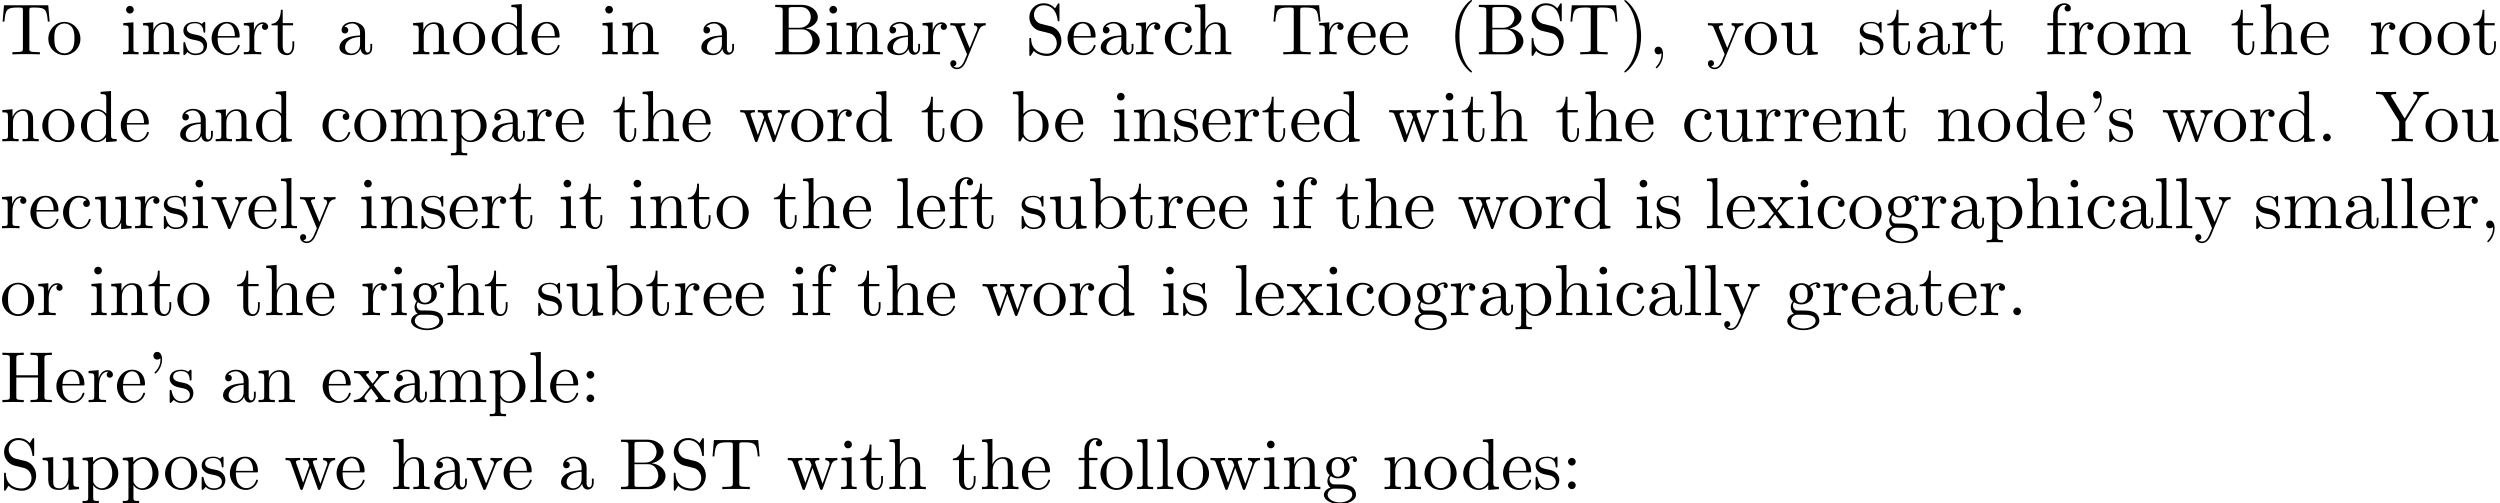 <?xml version='1.0' encoding='UTF-8'?>
<!-- This file was generated by dvisvgm 3.1.1 -->
<svg version='1.1' xmlns='http://www.w3.org/2000/svg' xmlns:xlink='http://www.w3.org/1999/xlink' width='343.711pt' height='69.185pt' viewBox='0 -79.203 343.711 69.185'>
<defs>
<path id='g0-39' d='M2.052-5.868C2.052-6.466 1.813-6.914 1.385-6.914C1.036-6.914 .857-6.645 .857-6.386S1.026-5.858 1.385-5.858C1.584-5.858 1.724-5.958 1.783-6.017C1.793-6.037 1.803-6.047 1.813-6.047C1.833-6.047 1.833-5.908 1.833-5.868C1.833-5.549 1.763-4.832 1.136-4.214C1.016-4.095 1.016-4.075 1.016-4.045C1.016-3.975 1.066-3.935 1.116-3.935C1.225-3.935 2.052-4.692 2.052-5.868Z'/>
<path id='g0-40' d='M3.298 2.391C3.298 2.361 3.298 2.341 3.128 2.172C1.883 .917 1.564-.966 1.564-2.491C1.564-4.224 1.943-5.958 3.168-7.203C3.298-7.323 3.298-7.342 3.298-7.372C3.298-7.442 3.258-7.472 3.198-7.472C3.098-7.472 2.202-6.795 1.614-5.529C1.106-4.433 .986-3.328 .986-2.491C.986-1.714 1.096-.508 1.644 .618C2.242 1.843 3.098 2.491 3.198 2.491C3.258 2.491 3.298 2.461 3.298 2.391Z'/>
<path id='g0-41' d='M2.879-2.491C2.879-3.268 2.77-4.473 2.222-5.599C1.624-6.824 .767-7.472 .667-7.472C.608-7.472 .568-7.432 .568-7.372C.568-7.342 .568-7.323 .757-7.143C1.733-6.157 2.301-4.573 2.301-2.491C2.301-.787 1.933 .966 .697 2.222C.568 2.341 .568 2.361 .568 2.391C.568 2.451 .608 2.491 .667 2.491C.767 2.491 1.664 1.813 2.252 .548C2.76-.548 2.879-1.654 2.879-2.491Z'/>
<path id='g0-44' d='M2.022-.01C2.022-.648 1.783-1.056 1.385-1.056C1.036-1.056 .857-.787 .857-.528S1.026 0 1.385 0C1.544 0 1.664-.06 1.763-.139L1.783-.159C1.793-.159 1.803-.149 1.803-.01C1.803 .628 1.524 1.235 1.086 1.704C1.026 1.763 1.016 1.773 1.016 1.813C1.016 1.883 1.066 1.923 1.116 1.923C1.235 1.923 2.022 1.136 2.022-.01Z'/>
<path id='g0-46' d='M1.913-.528C1.913-.817 1.674-1.056 1.385-1.056S.857-.817 .857-.528S1.096 0 1.385 0S1.913-.239 1.913-.528Z'/>
<path id='g0-58' d='M1.913-3.766C1.913-4.055 1.674-4.294 1.385-4.294S.857-4.055 .857-3.766S1.096-3.238 1.385-3.238S1.913-3.477 1.913-3.766ZM1.913-.528C1.913-.817 1.674-1.056 1.385-1.056S.857-.817 .857-.528S1.096 0 1.385 0S1.913-.239 1.913-.528Z'/>
<path id='g0-66' d='M2.212-3.646V-6.097C2.212-6.426 2.232-6.496 2.7-6.496H3.935C4.902-6.496 5.25-5.649 5.25-5.121C5.25-4.483 4.762-3.646 3.656-3.646H2.212ZM4.563-3.557C5.529-3.746 6.217-4.384 6.217-5.121C6.217-5.988 5.3-6.804 4.005-6.804H.359V-6.496H.598C1.365-6.496 1.385-6.386 1.385-6.027V-.777C1.385-.418 1.365-.309 .598-.309H.359V0H4.264C5.589 0 6.486-.887 6.486-1.823C6.486-2.69 5.669-3.437 4.563-3.557ZM3.945-.309H2.7C2.232-.309 2.212-.379 2.212-.707V-3.427H4.085C5.071-3.427 5.489-2.501 5.489-1.833C5.489-1.126 4.971-.309 3.945-.309Z'/>
<path id='g0-72' d='M6.107-6.027C6.107-6.386 6.127-6.496 6.894-6.496H7.133V-6.804C6.785-6.775 6.047-6.775 5.669-6.775S4.543-6.775 4.194-6.804V-6.496H4.433C5.2-6.496 5.22-6.386 5.22-6.027V-3.696H2.242V-6.027C2.242-6.386 2.262-6.496 3.029-6.496H3.268V-6.804C2.919-6.775 2.182-6.775 1.803-6.775S.677-6.775 .329-6.804V-6.496H.568C1.335-6.496 1.355-6.386 1.355-6.027V-.777C1.355-.418 1.335-.309 .568-.309H.329V0C.677-.03 1.415-.03 1.793-.03S2.919-.03 3.268 0V-.309H3.029C2.262-.309 2.242-.418 2.242-.777V-3.387H5.22V-.777C5.22-.418 5.2-.309 4.433-.309H4.194V0C4.543-.03 5.28-.03 5.659-.03S6.785-.03 7.133 0V-.309H6.894C6.127-.309 6.107-.418 6.107-.777V-6.027Z'/>
<path id='g0-83' d='M3.477-3.866L2.202-4.174C1.584-4.324 1.196-4.862 1.196-5.44C1.196-6.137 1.733-6.745 2.511-6.745C4.174-6.745 4.394-5.111 4.453-4.663C4.463-4.603 4.463-4.543 4.573-4.543C4.702-4.543 4.702-4.593 4.702-4.782V-6.785C4.702-6.954 4.702-7.024 4.593-7.024C4.523-7.024 4.513-7.014 4.443-6.894L4.095-6.326C3.796-6.615 3.387-7.024 2.501-7.024C1.395-7.024 .558-6.147 .558-5.091C.558-4.264 1.086-3.537 1.863-3.268C1.973-3.228 2.481-3.108 3.178-2.939C3.447-2.869 3.746-2.8 4.025-2.431C4.234-2.172 4.334-1.843 4.334-1.514C4.334-.807 3.836-.09 2.999-.09C2.71-.09 1.953-.139 1.425-.628C.847-1.166 .817-1.803 .807-2.162C.797-2.262 .717-2.262 .687-2.262C.558-2.262 .558-2.192 .558-2.012V-.02C.558 .149 .558 .219 .667 .219C.737 .219 .747 .199 .817 .09C.817 .08 .847 .05 1.176-.478C1.484-.139 2.122 .219 3.009 .219C4.174 .219 4.971-.757 4.971-1.853C4.971-2.849 4.314-3.666 3.477-3.866Z'/>
<path id='g0-84' d='M6.635-6.745H.548L.359-4.503H.608C.747-6.107 .897-6.436 2.401-6.436C2.58-6.436 2.839-6.436 2.939-6.416C3.148-6.376 3.148-6.267 3.148-6.037V-.787C3.148-.448 3.148-.309 2.102-.309H1.704V0C2.112-.03 3.128-.03 3.587-.03S5.071-.03 5.479 0V-.309H5.081C4.035-.309 4.035-.448 4.035-.787V-6.037C4.035-6.237 4.035-6.376 4.214-6.416C4.324-6.436 4.593-6.436 4.782-6.436C6.286-6.436 6.436-6.107 6.575-4.503H6.824L6.635-6.745Z'/>
<path id='g0-89' d='M6.077-5.848C6.446-6.456 7.034-6.496 7.352-6.496V-6.804C7.044-6.785 6.645-6.775 6.376-6.775C6.067-6.775 5.489-6.795 5.23-6.804V-6.496C5.639-6.496 5.798-6.306 5.798-6.107C5.798-5.998 5.738-5.868 5.699-5.808L4.055-3.138L2.252-6.077C2.182-6.177 2.182-6.197 2.182-6.247C2.182-6.456 2.431-6.496 2.879-6.496V-6.804C2.521-6.775 1.793-6.775 1.405-6.775C.986-6.775 .528-6.785 .11-6.804V-6.496H.289C.966-6.496 1.046-6.386 1.205-6.127L3.298-2.72V-.777C3.298-.418 3.278-.309 2.511-.309H2.271V0C2.63-.03 3.337-.03 3.726-.03S4.822-.03 5.181 0V-.309H4.951C4.184-.309 4.154-.408 4.154-.797V-2.72L6.077-5.848Z'/>
<path id='g0-97' d='M3.318-.757C3.357-.359 3.626 .06 4.095 .06C4.304 .06 4.912-.08 4.912-.887V-1.445H4.663V-.887C4.663-.309 4.413-.249 4.304-.249C3.975-.249 3.935-.697 3.935-.747V-2.74C3.935-3.158 3.935-3.547 3.577-3.915C3.188-4.304 2.69-4.463 2.212-4.463C1.395-4.463 .707-3.995 .707-3.337C.707-3.039 .907-2.869 1.166-2.869C1.445-2.869 1.624-3.068 1.624-3.328C1.624-3.447 1.574-3.776 1.116-3.786C1.385-4.134 1.873-4.244 2.192-4.244C2.68-4.244 3.248-3.856 3.248-2.969V-2.6C2.74-2.57 2.042-2.54 1.415-2.242C.667-1.903 .418-1.385 .418-.946C.418-.139 1.385 .11 2.012 .11C2.67 .11 3.128-.289 3.318-.757ZM3.248-2.391V-1.395C3.248-.448 2.531-.11 2.082-.11C1.594-.11 1.186-.458 1.186-.956C1.186-1.504 1.604-2.331 3.248-2.391Z'/>
<path id='g0-98' d='M1.714-3.756V-6.914L.279-6.804V-6.496C.976-6.496 1.056-6.426 1.056-5.938V0H1.305C1.315-.01 1.395-.149 1.664-.618C1.813-.389 2.232 .11 2.969 .11C4.154 .11 5.191-.867 5.191-2.152C5.191-3.417 4.214-4.403 3.078-4.403C2.301-4.403 1.873-3.935 1.714-3.756ZM1.743-1.136V-3.188C1.743-3.377 1.743-3.387 1.853-3.547C2.242-4.105 2.79-4.184 3.029-4.184C3.477-4.184 3.836-3.925 4.075-3.547C4.334-3.138 4.364-2.57 4.364-2.162C4.364-1.793 4.344-1.196 4.055-.747C3.846-.438 3.467-.11 2.929-.11C2.481-.11 2.122-.349 1.883-.717C1.743-.927 1.743-.956 1.743-1.136Z'/>
<path id='g0-99' d='M1.166-2.172C1.166-3.796 1.983-4.214 2.511-4.214C2.6-4.214 3.228-4.204 3.577-3.846C3.168-3.816 3.108-3.517 3.108-3.387C3.108-3.128 3.288-2.929 3.567-2.929C3.826-2.929 4.025-3.098 4.025-3.397C4.025-4.075 3.268-4.463 2.501-4.463C1.255-4.463 .339-3.387 .339-2.152C.339-.877 1.325 .11 2.481 .11C3.816 .11 4.134-1.086 4.134-1.186S4.035-1.285 4.005-1.285C3.915-1.285 3.895-1.245 3.875-1.186C3.587-.259 2.939-.139 2.57-.139C2.042-.139 1.166-.568 1.166-2.172Z'/>
<path id='g0-100' d='M3.786-.548V.11L5.25 0V-.309C4.553-.309 4.473-.379 4.473-.867V-6.914L3.039-6.804V-6.496C3.736-6.496 3.816-6.426 3.816-5.938V-3.786C3.527-4.144 3.098-4.403 2.56-4.403C1.385-4.403 .339-3.427 .339-2.142C.339-.877 1.315 .11 2.451 .11C3.088 .11 3.537-.229 3.786-.548ZM3.786-3.218V-1.176C3.786-.996 3.786-.976 3.676-.807C3.377-.329 2.929-.11 2.501-.11C2.052-.11 1.694-.369 1.455-.747C1.196-1.156 1.166-1.724 1.166-2.132C1.166-2.501 1.186-3.098 1.474-3.547C1.684-3.856 2.062-4.184 2.6-4.184C2.949-4.184 3.367-4.035 3.676-3.587C3.786-3.417 3.786-3.397 3.786-3.218Z'/>
<path id='g0-101' d='M1.116-2.511C1.176-3.995 2.012-4.244 2.351-4.244C3.377-4.244 3.477-2.899 3.477-2.511H1.116ZM1.106-2.301H3.885C4.105-2.301 4.134-2.301 4.134-2.511C4.134-3.497 3.597-4.463 2.351-4.463C1.196-4.463 .279-3.437 .279-2.192C.279-.857 1.325 .11 2.471 .11C3.686 .11 4.134-.996 4.134-1.186C4.134-1.285 4.055-1.305 4.005-1.305C3.915-1.305 3.895-1.245 3.875-1.166C3.527-.139 2.63-.139 2.531-.139C2.032-.139 1.634-.438 1.405-.807C1.106-1.285 1.106-1.943 1.106-2.301Z'/>
<path id='g0-102' d='M1.743-4.294V-5.45C1.743-6.326 2.222-6.804 2.66-6.804C2.69-6.804 2.839-6.804 2.989-6.735C2.869-6.695 2.69-6.565 2.69-6.316C2.69-6.087 2.849-5.888 3.118-5.888C3.407-5.888 3.557-6.087 3.557-6.326C3.557-6.695 3.188-7.024 2.66-7.024C1.963-7.024 1.116-6.496 1.116-5.44V-4.294H.329V-3.985H1.116V-.757C1.116-.309 1.006-.309 .339-.309V0C.727-.01 1.196-.03 1.474-.03C1.873-.03 2.341-.03 2.74 0V-.309H2.531C1.793-.309 1.773-.418 1.773-.777V-3.985H2.909V-4.294H1.743Z'/>
<path id='g0-103' d='M2.212-1.714C1.345-1.714 1.345-2.71 1.345-2.939C1.345-3.208 1.355-3.527 1.504-3.776C1.584-3.895 1.813-4.174 2.212-4.174C3.078-4.174 3.078-3.178 3.078-2.949C3.078-2.68 3.068-2.361 2.919-2.112C2.839-1.993 2.61-1.714 2.212-1.714ZM1.056-1.325C1.056-1.365 1.056-1.594 1.225-1.793C1.614-1.514 2.022-1.484 2.212-1.484C3.138-1.484 3.826-2.172 3.826-2.939C3.826-3.308 3.666-3.676 3.417-3.905C3.776-4.244 4.134-4.294 4.314-4.294C4.334-4.294 4.384-4.294 4.413-4.284C4.304-4.244 4.254-4.134 4.254-4.015C4.254-3.846 4.384-3.726 4.543-3.726C4.643-3.726 4.832-3.796 4.832-4.025C4.832-4.194 4.712-4.513 4.324-4.513C4.125-4.513 3.686-4.453 3.268-4.045C2.849-4.374 2.431-4.403 2.212-4.403C1.285-4.403 .598-3.716 .598-2.949C.598-2.511 .817-2.132 1.066-1.923C.936-1.773 .757-1.445 .757-1.096C.757-.787 .887-.408 1.196-.209C.598-.04 .279 .389 .279 .787C.279 1.504 1.265 2.052 2.481 2.052C3.656 2.052 4.692 1.544 4.692 .767C4.692 .418 4.553-.09 4.045-.369C3.517-.648 2.939-.648 2.331-.648C2.082-.648 1.654-.648 1.584-.658C1.265-.697 1.056-1.006 1.056-1.325ZM2.491 1.823C1.484 1.823 .797 1.315 .797 .787C.797 .329 1.176-.04 1.614-.07H2.202C3.059-.07 4.174-.07 4.174 .787C4.174 1.325 3.467 1.823 2.491 1.823Z'/>
<path id='g0-104' d='M1.096-.757C1.096-.309 .986-.309 .319-.309V0C.667-.01 1.176-.03 1.445-.03C1.704-.03 2.222-.01 2.56 0V-.309C1.893-.309 1.783-.309 1.783-.757V-2.59C1.783-3.626 2.491-4.184 3.128-4.184C3.756-4.184 3.866-3.646 3.866-3.078V-.757C3.866-.309 3.756-.309 3.088-.309V0C3.437-.01 3.945-.03 4.214-.03C4.473-.03 4.991-.01 5.33 0V-.309C4.812-.309 4.563-.309 4.553-.608V-2.511C4.553-3.367 4.553-3.676 4.244-4.035C4.105-4.204 3.776-4.403 3.198-4.403C2.361-4.403 1.923-3.806 1.753-3.427V-6.914L.319-6.804V-6.496C1.016-6.496 1.096-6.426 1.096-5.938V-.757Z'/>
<path id='g0-105' d='M1.763-4.403L.369-4.294V-3.985C1.016-3.985 1.106-3.925 1.106-3.437V-.757C1.106-.309 .996-.309 .329-.309V0C.648-.01 1.186-.03 1.425-.03C1.773-.03 2.122-.01 2.461 0V-.309C1.803-.309 1.763-.359 1.763-.747V-4.403ZM1.803-6.137C1.803-6.456 1.554-6.665 1.275-6.665C.966-6.665 .747-6.396 .747-6.137C.747-5.868 .966-5.609 1.275-5.609C1.554-5.609 1.803-5.818 1.803-6.137Z'/>
<path id='g0-108' d='M1.763-6.914L.329-6.804V-6.496C1.026-6.496 1.106-6.426 1.106-5.938V-.757C1.106-.309 .996-.309 .329-.309V0C.658-.01 1.186-.03 1.435-.03S2.172-.01 2.54 0V-.309C1.873-.309 1.763-.309 1.763-.757V-6.914Z'/>
<path id='g0-109' d='M1.096-3.427V-.757C1.096-.309 .986-.309 .319-.309V0C.667-.01 1.176-.03 1.445-.03C1.704-.03 2.222-.01 2.56 0V-.309C1.893-.309 1.783-.309 1.783-.757V-2.59C1.783-3.626 2.491-4.184 3.128-4.184C3.756-4.184 3.866-3.646 3.866-3.078V-.757C3.866-.309 3.756-.309 3.088-.309V0C3.437-.01 3.945-.03 4.214-.03C4.473-.03 4.991-.01 5.33 0V-.309C4.663-.309 4.553-.309 4.553-.757V-2.59C4.553-3.626 5.26-4.184 5.898-4.184C6.526-4.184 6.635-3.646 6.635-3.078V-.757C6.635-.309 6.526-.309 5.858-.309V0C6.207-.01 6.715-.03 6.984-.03C7.243-.03 7.761-.01 8.1 0V-.309C7.582-.309 7.333-.309 7.323-.608V-2.511C7.323-3.367 7.323-3.676 7.014-4.035C6.874-4.204 6.545-4.403 5.968-4.403C5.131-4.403 4.692-3.806 4.523-3.427C4.384-4.294 3.646-4.403 3.198-4.403C2.471-4.403 2.002-3.975 1.724-3.357V-4.403L.319-4.294V-3.985C1.016-3.985 1.096-3.915 1.096-3.427Z'/>
<path id='g0-110' d='M1.096-3.427V-.757C1.096-.309 .986-.309 .319-.309V0C.667-.01 1.176-.03 1.445-.03C1.704-.03 2.222-.01 2.56 0V-.309C1.893-.309 1.783-.309 1.783-.757V-2.59C1.783-3.626 2.491-4.184 3.128-4.184C3.756-4.184 3.866-3.646 3.866-3.078V-.757C3.866-.309 3.756-.309 3.088-.309V0C3.437-.01 3.945-.03 4.214-.03C4.473-.03 4.991-.01 5.33 0V-.309C4.812-.309 4.563-.309 4.553-.608V-2.511C4.553-3.367 4.553-3.676 4.244-4.035C4.105-4.204 3.776-4.403 3.198-4.403C2.471-4.403 2.002-3.975 1.724-3.357V-4.403L.319-4.294V-3.985C1.016-3.985 1.096-3.915 1.096-3.427Z'/>
<path id='g0-111' d='M4.692-2.132C4.692-3.407 3.696-4.463 2.491-4.463C1.245-4.463 .279-3.377 .279-2.132C.279-.847 1.315 .11 2.481 .11C3.686 .11 4.692-.867 4.692-2.132ZM2.491-.139C2.062-.139 1.624-.349 1.355-.807C1.106-1.245 1.106-1.853 1.106-2.212C1.106-2.6 1.106-3.138 1.345-3.577C1.614-4.035 2.082-4.244 2.481-4.244C2.919-4.244 3.347-4.025 3.606-3.597S3.866-2.59 3.866-2.212C3.866-1.853 3.866-1.315 3.646-.877C3.427-.428 2.989-.139 2.491-.139Z'/>
<path id='g0-112' d='M1.714-3.746V-4.403L.279-4.294V-3.985C.986-3.985 1.056-3.925 1.056-3.487V1.176C1.056 1.624 .946 1.624 .279 1.624V1.933C.618 1.923 1.136 1.903 1.395 1.903C1.664 1.903 2.172 1.923 2.521 1.933V1.624C1.853 1.624 1.743 1.624 1.743 1.176V-.498V-.588C1.793-.428 2.212 .11 2.969 .11C4.154 .11 5.191-.867 5.191-2.152C5.191-3.417 4.224-4.403 3.108-4.403C2.331-4.403 1.913-3.965 1.714-3.746ZM1.743-1.136V-3.357C2.032-3.866 2.521-4.154 3.029-4.154C3.756-4.154 4.364-3.278 4.364-2.152C4.364-.946 3.666-.11 2.929-.11C2.531-.11 2.152-.309 1.883-.717C1.743-.927 1.743-.936 1.743-1.136Z'/>
<path id='g0-114' d='M1.664-3.308V-4.403L.279-4.294V-3.985C.976-3.985 1.056-3.915 1.056-3.427V-.757C1.056-.309 .946-.309 .279-.309V0C.667-.01 1.136-.03 1.415-.03C1.813-.03 2.281-.03 2.68 0V-.309H2.471C1.733-.309 1.714-.418 1.714-.777V-2.311C1.714-3.298 2.132-4.184 2.889-4.184C2.959-4.184 2.979-4.184 2.999-4.174C2.969-4.164 2.77-4.045 2.77-3.786C2.77-3.507 2.979-3.357 3.198-3.357C3.377-3.357 3.626-3.477 3.626-3.796S3.318-4.403 2.889-4.403C2.162-4.403 1.803-3.736 1.664-3.308Z'/>
<path id='g0-115' d='M2.072-1.933C2.291-1.893 3.108-1.733 3.108-1.016C3.108-.508 2.76-.11 1.983-.11C1.146-.11 .787-.677 .598-1.524C.568-1.654 .558-1.694 .458-1.694C.329-1.694 .329-1.624 .329-1.445V-.13C.329 .04 .329 .11 .438 .11C.488 .11 .498 .1 .687-.09C.707-.11 .707-.13 .887-.319C1.325 .1 1.773 .11 1.983 .11C3.128 .11 3.587-.558 3.587-1.275C3.587-1.803 3.288-2.102 3.168-2.222C2.839-2.54 2.451-2.62 2.032-2.7C1.474-2.809 .807-2.939 .807-3.517C.807-3.866 1.066-4.274 1.923-4.274C3.019-4.274 3.068-3.377 3.088-3.068C3.098-2.979 3.188-2.979 3.208-2.979C3.337-2.979 3.337-3.029 3.337-3.218V-4.224C3.337-4.394 3.337-4.463 3.228-4.463C3.178-4.463 3.158-4.463 3.029-4.344C2.999-4.304 2.899-4.214 2.859-4.184C2.481-4.463 2.072-4.463 1.923-4.463C.707-4.463 .329-3.796 .329-3.238C.329-2.889 .488-2.61 .757-2.391C1.076-2.132 1.355-2.072 2.072-1.933Z'/>
<path id='g0-116' d='M1.724-3.985H3.148V-4.294H1.724V-6.127H1.474C1.465-5.31 1.166-4.244 .189-4.204V-3.985H1.036V-1.235C1.036-.01 1.963 .11 2.321 .11C3.029 .11 3.308-.598 3.308-1.235V-1.803H3.059V-1.255C3.059-.518 2.76-.139 2.391-.139C1.724-.139 1.724-1.046 1.724-1.215V-3.985Z'/>
<path id='g0-117' d='M3.895-.787V.11L5.33 0V-.309C4.633-.309 4.553-.379 4.553-.867V-4.403L3.088-4.294V-3.985C3.786-3.985 3.866-3.915 3.866-3.427V-1.654C3.866-.787 3.387-.11 2.66-.11C1.823-.11 1.783-.578 1.783-1.096V-4.403L.319-4.294V-3.985C1.096-3.985 1.096-3.955 1.096-3.068V-1.574C1.096-.797 1.096 .11 2.61 .11C3.168 .11 3.606-.169 3.895-.787Z'/>
<path id='g0-118' d='M4.144-3.318C4.234-3.547 4.403-3.975 5.061-3.985V-4.294C4.832-4.274 4.543-4.264 4.314-4.264C4.075-4.264 3.616-4.284 3.447-4.294V-3.985C3.816-3.975 3.925-3.746 3.925-3.557C3.925-3.467 3.905-3.427 3.866-3.318L2.849-.777L1.733-3.557C1.674-3.686 1.674-3.706 1.674-3.726C1.674-3.985 2.062-3.985 2.242-3.985V-4.294C1.943-4.284 1.385-4.264 1.156-4.264C.887-4.264 .488-4.274 .189-4.294V-3.985C.817-3.985 .857-3.925 .986-3.616L2.421-.08C2.481 .06 2.501 .11 2.63 .11S2.8 .02 2.839-.08L4.144-3.318Z'/>
<path id='g0-119' d='M6.167-3.347C6.346-3.846 6.655-3.975 7.004-3.985V-4.294C6.785-4.274 6.496-4.264 6.276-4.264C5.988-4.264 5.539-4.284 5.35-4.294V-3.985C5.709-3.975 5.928-3.796 5.928-3.507C5.928-3.447 5.928-3.427 5.878-3.298L4.971-.747L3.985-3.527C3.945-3.646 3.935-3.666 3.935-3.716C3.935-3.985 4.324-3.985 4.523-3.985V-4.294C4.234-4.284 3.726-4.264 3.487-4.264C3.188-4.264 2.899-4.274 2.6-4.294V-3.985C2.969-3.985 3.128-3.965 3.228-3.836C3.278-3.776 3.387-3.477 3.457-3.288L2.6-.877L1.654-3.537C1.604-3.656 1.604-3.676 1.604-3.716C1.604-3.985 1.993-3.985 2.192-3.985V-4.294C1.893-4.284 1.335-4.264 1.106-4.264C1.066-4.264 .538-4.274 .179-4.294V-3.985C.677-3.985 .797-3.955 .917-3.636L2.172-.11C2.222 .03 2.252 .11 2.381 .11S2.531 .05 2.58-.09L3.587-2.909L4.603-.08C4.643 .03 4.672 .11 4.802 .11S4.961 .02 5.001-.08L6.167-3.347Z'/>
<path id='g0-120' d='M2.859-2.341C3.158-2.72 3.537-3.208 3.776-3.467C4.085-3.826 4.493-3.975 4.961-3.985V-4.294C4.702-4.274 4.403-4.264 4.144-4.264C3.846-4.264 3.318-4.284 3.188-4.294V-3.985C3.397-3.965 3.477-3.836 3.477-3.676S3.377-3.387 3.328-3.328L2.71-2.55L1.933-3.557C1.843-3.656 1.843-3.676 1.843-3.736C1.843-3.885 1.993-3.975 2.192-3.985V-4.294C1.933-4.284 1.275-4.264 1.116-4.264C.907-4.264 .438-4.274 .169-4.294V-3.985C.867-3.985 .877-3.975 1.345-3.377L2.331-2.092L1.395-.907C.917-.329 .329-.309 .12-.309V0C.379-.02 .687-.03 .946-.03C1.235-.03 1.654-.01 1.893 0V-.309C1.674-.339 1.604-.468 1.604-.618C1.604-.837 1.893-1.166 2.501-1.883L3.258-.887C3.337-.777 3.467-.618 3.467-.558C3.467-.468 3.377-.319 3.108-.309V0C3.407-.01 3.965-.03 4.184-.03C4.453-.03 4.842-.02 5.141 0V-.309C4.603-.309 4.423-.329 4.194-.618L2.859-2.341Z'/>
<path id='g0-121' d='M4.134-3.347C4.394-3.975 4.902-3.985 5.061-3.985V-4.294C4.832-4.274 4.543-4.264 4.314-4.264C4.134-4.264 3.666-4.284 3.447-4.294V-3.985C3.756-3.975 3.915-3.806 3.915-3.557C3.915-3.457 3.905-3.437 3.856-3.318L2.849-.867L1.743-3.547C1.704-3.646 1.684-3.686 1.684-3.726C1.684-3.985 2.052-3.985 2.242-3.985V-4.294C1.983-4.284 1.325-4.264 1.156-4.264C.887-4.264 .488-4.274 .189-4.294V-3.985C.667-3.985 .857-3.985 .996-3.636L2.491 0C2.441 .13 2.301 .458 2.242 .588C2.022 1.136 1.743 1.823 1.106 1.823C1.056 1.823 .827 1.823 .638 1.644C.946 1.604 1.026 1.385 1.026 1.225C1.026 .966 .837 .807 .608 .807C.408 .807 .189 .936 .189 1.235C.189 1.684 .608 2.042 1.106 2.042C1.733 2.042 2.142 1.474 2.381 .907L4.134-3.347Z'/>
</defs>
<g id='page1'>
<use x='0' y='-71.731' xlink:href='#g0-84'/>
<use x='6.365' y='-71.731' xlink:href='#g0-111'/>
<use x='16.583' y='-71.731' xlink:href='#g0-105'/>
<use x='19.35' y='-71.731' xlink:href='#g0-110'/>
<use x='24.885' y='-71.731' xlink:href='#g0-115'/>
<use x='28.815' y='-71.731' xlink:href='#g0-101'/>
<use x='33.242' y='-71.731' xlink:href='#g0-114'/>
<use x='37.144' y='-71.731' xlink:href='#g0-116'/>
<use x='46.255' y='-71.731' xlink:href='#g0-97'/>
<use x='56.473' y='-71.731' xlink:href='#g0-110'/>
<use x='62.008' y='-71.731' xlink:href='#g0-111'/>
<use x='67.266' y='-71.731' xlink:href='#g0-100'/>
<use x='72.8' y='-71.731' xlink:href='#g0-101'/>
<use x='82.465' y='-71.731' xlink:href='#g0-105'/>
<use x='85.232' y='-71.731' xlink:href='#g0-110'/>
<use x='96.003' y='-71.731' xlink:href='#g0-97'/>
<use x='106.221' y='-71.731' xlink:href='#g0-66'/>
<use x='113.278' y='-71.731' xlink:href='#g0-105'/>
<use x='116.045' y='-71.731' xlink:href='#g0-110'/>
<use x='121.58' y='-71.731' xlink:href='#g0-97'/>
<use x='126.561' y='-71.731' xlink:href='#g0-114'/>
<use x='130.463' y='-71.731' xlink:href='#g0-121'/>
<use x='140.958' y='-71.731' xlink:href='#g0-83'/>
<use x='146.492' y='-71.731' xlink:href='#g0-101'/>
<use x='150.92' y='-71.731' xlink:href='#g0-97'/>
<use x='155.902' y='-71.731' xlink:href='#g0-114'/>
<use x='159.804' y='-71.731' xlink:href='#g0-99'/>
<use x='163.955' y='-71.731' xlink:href='#g0-104'/>
<use x='174.726' y='-71.731' xlink:href='#g0-84'/>
<use x='181.091' y='-71.731' xlink:href='#g0-114'/>
<use x='184.993' y='-71.731' xlink:href='#g0-101'/>
<use x='189.421' y='-71.731' xlink:href='#g0-101'/>
<use x='199.085' y='-71.731' xlink:href='#g0-40'/>
<use x='202.959' y='-71.731' xlink:href='#g0-66'/>
<use x='210.016' y='-71.731' xlink:href='#g0-83'/>
<use x='215.551' y='-71.731' xlink:href='#g0-84'/>
<use x='222.746' y='-71.731' xlink:href='#g0-41'/>
<use x='226.621' y='-71.731' xlink:href='#g0-44'/>
<use x='234.624' y='-71.731' xlink:href='#g0-121'/>
<use x='239.606' y='-71.731' xlink:href='#g0-111'/>
<use x='244.587' y='-71.731' xlink:href='#g0-117'/>
<use x='255.358' y='-71.731' xlink:href='#g0-115'/>
<use x='259.288' y='-71.731' xlink:href='#g0-116'/>
<use x='263.162' y='-71.731' xlink:href='#g0-97'/>
<use x='268.143' y='-71.731' xlink:href='#g0-114'/>
<use x='272.046' y='-71.731' xlink:href='#g0-116'/>
<use x='281.156' y='-71.731' xlink:href='#g0-102'/>
<use x='284.2' y='-71.731' xlink:href='#g0-114'/>
<use x='288.102' y='-71.731' xlink:href='#g0-111'/>
<use x='293.084' y='-71.731' xlink:href='#g0-109'/>
<use x='306.622' y='-71.731' xlink:href='#g0-116'/>
<use x='310.497' y='-71.731' xlink:href='#g0-104'/>
<use x='316.031' y='-71.731' xlink:href='#g0-101'/>
<use x='325.696' y='-71.731' xlink:href='#g0-114'/>
<use x='329.598' y='-71.731' xlink:href='#g0-111'/>
<use x='334.856' y='-71.731' xlink:href='#g0-111'/>
<use x='339.837' y='-71.731' xlink:href='#g0-116'/>
<use x='0' y='-59.776' xlink:href='#g0-110'/>
<use x='5.535' y='-59.776' xlink:href='#g0-111'/>
<use x='10.793' y='-59.776' xlink:href='#g0-100'/>
<use x='16.328' y='-59.776' xlink:href='#g0-101'/>
<use x='24.353' y='-59.776' xlink:href='#g0-97'/>
<use x='29.334' y='-59.776' xlink:href='#g0-110'/>
<use x='34.869' y='-59.776' xlink:href='#g0-100'/>
<use x='44.002' y='-59.776' xlink:href='#g0-99'/>
<use x='48.43' y='-59.776' xlink:href='#g0-111'/>
<use x='53.411' y='-59.776' xlink:href='#g0-109'/>
<use x='61.713' y='-59.776' xlink:href='#g0-112'/>
<use x='67.248' y='-59.776' xlink:href='#g0-97'/>
<use x='72.229' y='-59.776' xlink:href='#g0-114'/>
<use x='76.131' y='-59.776' xlink:href='#g0-101'/>
<use x='84.157' y='-59.776' xlink:href='#g0-116'/>
<use x='88.031' y='-59.776' xlink:href='#g0-104'/>
<use x='93.566' y='-59.776' xlink:href='#g0-101'/>
<use x='101.591' y='-59.776' xlink:href='#g0-119'/>
<use x='108.51' y='-59.776' xlink:href='#g0-111'/>
<use x='113.491' y='-59.776' xlink:href='#g0-114'/>
<use x='117.393' y='-59.776' xlink:href='#g0-100'/>
<use x='126.526' y='-59.776' xlink:href='#g0-116'/>
<use x='130.4' y='-59.776' xlink:href='#g0-111'/>
<use x='138.979' y='-59.776' xlink:href='#g0-98'/>
<use x='144.791' y='-59.776' xlink:href='#g0-101'/>
<use x='152.816' y='-59.776' xlink:href='#g0-105'/>
<use x='155.583' y='-59.776' xlink:href='#g0-110'/>
<use x='161.118' y='-59.776' xlink:href='#g0-115'/>
<use x='165.048' y='-59.776' xlink:href='#g0-101'/>
<use x='169.476' y='-59.776' xlink:href='#g0-114'/>
<use x='173.378' y='-59.776' xlink:href='#g0-116'/>
<use x='177.252' y='-59.776' xlink:href='#g0-101'/>
<use x='181.68' y='-59.776' xlink:href='#g0-100'/>
<use x='190.812' y='-59.776' xlink:href='#g0-119'/>
<use x='198.008' y='-59.776' xlink:href='#g0-105'/>
<use x='200.775' y='-59.776' xlink:href='#g0-116'/>
<use x='204.649' y='-59.776' xlink:href='#g0-104'/>
<use x='213.782' y='-59.776' xlink:href='#g0-116'/>
<use x='217.656' y='-59.776' xlink:href='#g0-104'/>
<use x='223.191' y='-59.776' xlink:href='#g0-101'/>
<use x='231.216' y='-59.776' xlink:href='#g0-99'/>
<use x='235.644' y='-59.776' xlink:href='#g0-117'/>
<use x='241.179' y='-59.776' xlink:href='#g0-114'/>
<use x='245.081' y='-59.776' xlink:href='#g0-114'/>
<use x='248.983' y='-59.776' xlink:href='#g0-101'/>
<use x='253.411' y='-59.776' xlink:href='#g0-110'/>
<use x='258.669' y='-59.776' xlink:href='#g0-116'/>
<use x='266.141' y='-59.776' xlink:href='#g0-110'/>
<use x='271.676' y='-59.776' xlink:href='#g0-111'/>
<use x='276.934' y='-59.776' xlink:href='#g0-100'/>
<use x='282.469' y='-59.776' xlink:href='#g0-101'/>
<use x='286.897' y='-59.776' xlink:href='#g0-39'/>
<use x='289.664' y='-59.776' xlink:href='#g0-115'/>
<use x='297.191' y='-59.776' xlink:href='#g0-119'/>
<use x='304.11' y='-59.776' xlink:href='#g0-111'/>
<use x='309.091' y='-59.776' xlink:href='#g0-114'/>
<use x='312.993' y='-59.776' xlink:href='#g0-100'/>
<use x='318.528' y='-59.776' xlink:href='#g0-46'/>
<use x='326.553' y='-59.776' xlink:href='#g0-89'/>
<use x='333.195' y='-59.776' xlink:href='#g0-111'/>
<use x='338.177' y='-59.776' xlink:href='#g0-117'/>
<use x='0' y='-47.821' xlink:href='#g0-114'/>
<use x='3.902' y='-47.821' xlink:href='#g0-101'/>
<use x='8.33' y='-47.821' xlink:href='#g0-99'/>
<use x='12.758' y='-47.821' xlink:href='#g0-117'/>
<use x='18.293' y='-47.821' xlink:href='#g0-114'/>
<use x='22.195' y='-47.821' xlink:href='#g0-115'/>
<use x='26.124' y='-47.821' xlink:href='#g0-105'/>
<use x='28.892' y='-47.821' xlink:href='#g0-118'/>
<use x='33.873' y='-47.821' xlink:href='#g0-101'/>
<use x='38.301' y='-47.821' xlink:href='#g0-108'/>
<use x='41.068' y='-47.821' xlink:href='#g0-121'/>
<use x='49.308' y='-47.821' xlink:href='#g0-105'/>
<use x='52.076' y='-47.821' xlink:href='#g0-110'/>
<use x='57.61' y='-47.821' xlink:href='#g0-115'/>
<use x='61.54' y='-47.821' xlink:href='#g0-101'/>
<use x='65.968' y='-47.821' xlink:href='#g0-114'/>
<use x='69.87' y='-47.821' xlink:href='#g0-116'/>
<use x='76.726' y='-47.821' xlink:href='#g0-105'/>
<use x='79.494' y='-47.821' xlink:href='#g0-116'/>
<use x='86.35' y='-47.821' xlink:href='#g0-105'/>
<use x='89.117' y='-47.821' xlink:href='#g0-110'/>
<use x='94.375' y='-47.821' xlink:href='#g0-116'/>
<use x='98.25' y='-47.821' xlink:href='#g0-111'/>
<use x='106.213' y='-47.821' xlink:href='#g0-116'/>
<use x='110.087' y='-47.821' xlink:href='#g0-104'/>
<use x='115.622' y='-47.821' xlink:href='#g0-101'/>
<use x='123.032' y='-47.821' xlink:href='#g0-108'/>
<use x='125.799' y='-47.821' xlink:href='#g0-101'/>
<use x='130.227' y='-47.821' xlink:href='#g0-102'/>
<use x='133.271' y='-47.821' xlink:href='#g0-116'/>
<use x='140.127' y='-47.821' xlink:href='#g0-115'/>
<use x='144.057' y='-47.821' xlink:href='#g0-117'/>
<use x='149.592' y='-47.821' xlink:href='#g0-98'/>
<use x='155.127' y='-47.821' xlink:href='#g0-116'/>
<use x='159.001' y='-47.821' xlink:href='#g0-114'/>
<use x='162.903' y='-47.821' xlink:href='#g0-101'/>
<use x='167.331' y='-47.821' xlink:href='#g0-101'/>
<use x='174.741' y='-47.821' xlink:href='#g0-105'/>
<use x='177.508' y='-47.821' xlink:href='#g0-102'/>
<use x='183.534' y='-47.821' xlink:href='#g0-116'/>
<use x='187.408' y='-47.821' xlink:href='#g0-104'/>
<use x='192.943' y='-47.821' xlink:href='#g0-101'/>
<use x='200.353' y='-47.821' xlink:href='#g0-119'/>
<use x='207.271' y='-47.821' xlink:href='#g0-111'/>
<use x='212.253' y='-47.821' xlink:href='#g0-114'/>
<use x='216.155' y='-47.821' xlink:href='#g0-100'/>
<use x='224.671' y='-47.821' xlink:href='#g0-105'/>
<use x='227.439' y='-47.821' xlink:href='#g0-115'/>
<use x='234.35' y='-47.821' xlink:href='#g0-108'/>
<use x='237.118' y='-47.821' xlink:href='#g0-101'/>
<use x='241.546' y='-47.821' xlink:href='#g0-120'/>
<use x='246.804' y='-47.821' xlink:href='#g0-105'/>
<use x='249.571' y='-47.821' xlink:href='#g0-99'/>
<use x='253.999' y='-47.821' xlink:href='#g0-111'/>
<use x='258.98' y='-47.821' xlink:href='#g0-103'/>
<use x='263.962' y='-47.821' xlink:href='#g0-114'/>
<use x='267.864' y='-47.821' xlink:href='#g0-97'/>
<use x='272.845' y='-47.821' xlink:href='#g0-112'/>
<use x='278.38' y='-47.821' xlink:href='#g0-104'/>
<use x='283.915' y='-47.821' xlink:href='#g0-105'/>
<use x='286.682' y='-47.821' xlink:href='#g0-99'/>
<use x='291.11' y='-47.821' xlink:href='#g0-97'/>
<use x='296.091' y='-47.821' xlink:href='#g0-108'/>
<use x='298.859' y='-47.821' xlink:href='#g0-108'/>
<use x='301.626' y='-47.821' xlink:href='#g0-121'/>
<use x='309.866' y='-47.821' xlink:href='#g0-115'/>
<use x='313.796' y='-47.821' xlink:href='#g0-109'/>
<use x='322.098' y='-47.821' xlink:href='#g0-97'/>
<use x='327.079' y='-47.821' xlink:href='#g0-108'/>
<use x='329.847' y='-47.821' xlink:href='#g0-108'/>
<use x='332.614' y='-47.821' xlink:href='#g0-101'/>
<use x='337.042' y='-47.821' xlink:href='#g0-114'/>
<use x='340.944' y='-47.821' xlink:href='#g0-44'/>
<use x='0' y='-35.866' xlink:href='#g0-111'/>
<use x='4.981' y='-35.866' xlink:href='#g0-114'/>
<use x='12.204' y='-35.866' xlink:href='#g0-105'/>
<use x='14.972' y='-35.866' xlink:href='#g0-110'/>
<use x='20.23' y='-35.866' xlink:href='#g0-116'/>
<use x='24.104' y='-35.866' xlink:href='#g0-111'/>
<use x='32.406' y='-35.866' xlink:href='#g0-116'/>
<use x='36.281' y='-35.866' xlink:href='#g0-104'/>
<use x='41.816' y='-35.866' xlink:href='#g0-101'/>
<use x='49.564' y='-35.866' xlink:href='#g0-114'/>
<use x='53.466' y='-35.866' xlink:href='#g0-105'/>
<use x='56.234' y='-35.866' xlink:href='#g0-103'/>
<use x='61.215' y='-35.866' xlink:href='#g0-104'/>
<use x='66.473' y='-35.866' xlink:href='#g0-116'/>
<use x='73.668' y='-35.866' xlink:href='#g0-115'/>
<use x='77.598' y='-35.866' xlink:href='#g0-117'/>
<use x='83.133' y='-35.866' xlink:href='#g0-98'/>
<use x='88.668' y='-35.866' xlink:href='#g0-116'/>
<use x='92.542' y='-35.866' xlink:href='#g0-114'/>
<use x='96.444' y='-35.866' xlink:href='#g0-101'/>
<use x='100.872' y='-35.866' xlink:href='#g0-101'/>
<use x='108.621' y='-35.866' xlink:href='#g0-105'/>
<use x='111.388' y='-35.866' xlink:href='#g0-102'/>
<use x='117.753' y='-35.866' xlink:href='#g0-116'/>
<use x='121.628' y='-35.866' xlink:href='#g0-104'/>
<use x='127.162' y='-35.866' xlink:href='#g0-101'/>
<use x='134.911' y='-35.866' xlink:href='#g0-119'/>
<use x='141.83' y='-35.866' xlink:href='#g0-111'/>
<use x='146.811' y='-35.866' xlink:href='#g0-114'/>
<use x='150.713' y='-35.866' xlink:href='#g0-100'/>
<use x='159.569' y='-35.866' xlink:href='#g0-105'/>
<use x='162.336' y='-35.866' xlink:href='#g0-115'/>
<use x='169.587' y='-35.866' xlink:href='#g0-108'/>
<use x='172.354' y='-35.866' xlink:href='#g0-101'/>
<use x='176.782' y='-35.866' xlink:href='#g0-120'/>
<use x='182.04' y='-35.866' xlink:href='#g0-105'/>
<use x='184.807' y='-35.866' xlink:href='#g0-99'/>
<use x='189.235' y='-35.866' xlink:href='#g0-111'/>
<use x='194.217' y='-35.866' xlink:href='#g0-103'/>
<use x='199.198' y='-35.866' xlink:href='#g0-114'/>
<use x='203.1' y='-35.866' xlink:href='#g0-97'/>
<use x='208.081' y='-35.866' xlink:href='#g0-112'/>
<use x='213.616' y='-35.866' xlink:href='#g0-104'/>
<use x='219.151' y='-35.866' xlink:href='#g0-105'/>
<use x='221.918' y='-35.866' xlink:href='#g0-99'/>
<use x='226.346' y='-35.866' xlink:href='#g0-97'/>
<use x='231.328' y='-35.866' xlink:href='#g0-108'/>
<use x='234.095' y='-35.866' xlink:href='#g0-108'/>
<use x='236.862' y='-35.866' xlink:href='#g0-121'/>
<use x='245.441' y='-35.866' xlink:href='#g0-103'/>
<use x='250.423' y='-35.866' xlink:href='#g0-114'/>
<use x='254.325' y='-35.866' xlink:href='#g0-101'/>
<use x='258.753' y='-35.866' xlink:href='#g0-97'/>
<use x='263.734' y='-35.866' xlink:href='#g0-116'/>
<use x='267.608' y='-35.866' xlink:href='#g0-101'/>
<use x='272.036' y='-35.866' xlink:href='#g0-114'/>
<use x='275.938' y='-35.866' xlink:href='#g0-46'/>
<use x='0' y='-23.91' xlink:href='#g0-72'/>
<use x='7.472' y='-23.91' xlink:href='#g0-101'/>
<use x='11.9' y='-23.91' xlink:href='#g0-114'/>
<use x='15.802' y='-23.91' xlink:href='#g0-101'/>
<use x='20.23' y='-23.91' xlink:href='#g0-39'/>
<use x='22.997' y='-23.91' xlink:href='#g0-115'/>
<use x='30.248' y='-23.91' xlink:href='#g0-97'/>
<use x='35.229' y='-23.91' xlink:href='#g0-110'/>
<use x='44.085' y='-23.91' xlink:href='#g0-101'/>
<use x='48.513' y='-23.91' xlink:href='#g0-120'/>
<use x='53.771' y='-23.91' xlink:href='#g0-97'/>
<use x='58.752' y='-23.91' xlink:href='#g0-109'/>
<use x='67.054' y='-23.91' xlink:href='#g0-112'/>
<use x='72.589' y='-23.91' xlink:href='#g0-108'/>
<use x='75.357' y='-23.91' xlink:href='#g0-101'/>
<use x='79.784' y='-23.91' xlink:href='#g0-58'/>
<use x='0' y='-11.955' xlink:href='#g0-83'/>
<use x='5.535' y='-11.955' xlink:href='#g0-117'/>
<use x='11.07' y='-11.955' xlink:href='#g0-112'/>
<use x='16.604' y='-11.955' xlink:href='#g0-112'/>
<use x='22.416' y='-11.955' xlink:href='#g0-111'/>
<use x='27.397' y='-11.955' xlink:href='#g0-115'/>
<use x='31.327' y='-11.955' xlink:href='#g0-101'/>
<use x='39.076' y='-11.955' xlink:href='#g0-119'/>
<use x='45.994' y='-11.955' xlink:href='#g0-101'/>
<use x='53.743' y='-11.955' xlink:href='#g0-104'/>
<use x='59.278' y='-11.955' xlink:href='#g0-97'/>
<use x='63.982' y='-11.955' xlink:href='#g0-118'/>
<use x='68.964' y='-11.955' xlink:href='#g0-101'/>
<use x='76.713' y='-11.955' xlink:href='#g0-97'/>
<use x='85.015' y='-11.955' xlink:href='#g0-66'/>
<use x='92.072' y='-11.955' xlink:href='#g0-83'/>
<use x='97.606' y='-11.955' xlink:href='#g0-84'/>
<use x='108.123' y='-11.955' xlink:href='#g0-119'/>
<use x='115.318' y='-11.955' xlink:href='#g0-105'/>
<use x='118.085' y='-11.955' xlink:href='#g0-116'/>
<use x='121.96' y='-11.955' xlink:href='#g0-104'/>
<use x='130.815' y='-11.955' xlink:href='#g0-116'/>
<use x='134.69' y='-11.955' xlink:href='#g0-104'/>
<use x='140.224' y='-11.955' xlink:href='#g0-101'/>
<use x='147.973' y='-11.955' xlink:href='#g0-102'/>
<use x='151.017' y='-11.955' xlink:href='#g0-111'/>
<use x='155.999' y='-11.955' xlink:href='#g0-108'/>
<use x='158.766' y='-11.955' xlink:href='#g0-108'/>
<use x='161.534' y='-11.955' xlink:href='#g0-111'/>
<use x='166.238' y='-11.955' xlink:href='#g0-119'/>
<use x='173.433' y='-11.955' xlink:href='#g0-105'/>
<use x='176.201' y='-11.955' xlink:href='#g0-110'/>
<use x='181.736' y='-11.955' xlink:href='#g0-103'/>
<use x='190.038' y='-11.955' xlink:href='#g0-110'/>
<use x='195.573' y='-11.955' xlink:href='#g0-111'/>
<use x='200.831' y='-11.955' xlink:href='#g0-100'/>
<use x='206.366' y='-11.955' xlink:href='#g0-101'/>
<use x='210.793' y='-11.955' xlink:href='#g0-115'/>
<use x='214.723' y='-11.955' xlink:href='#g0-58'/>
</g>
</svg>